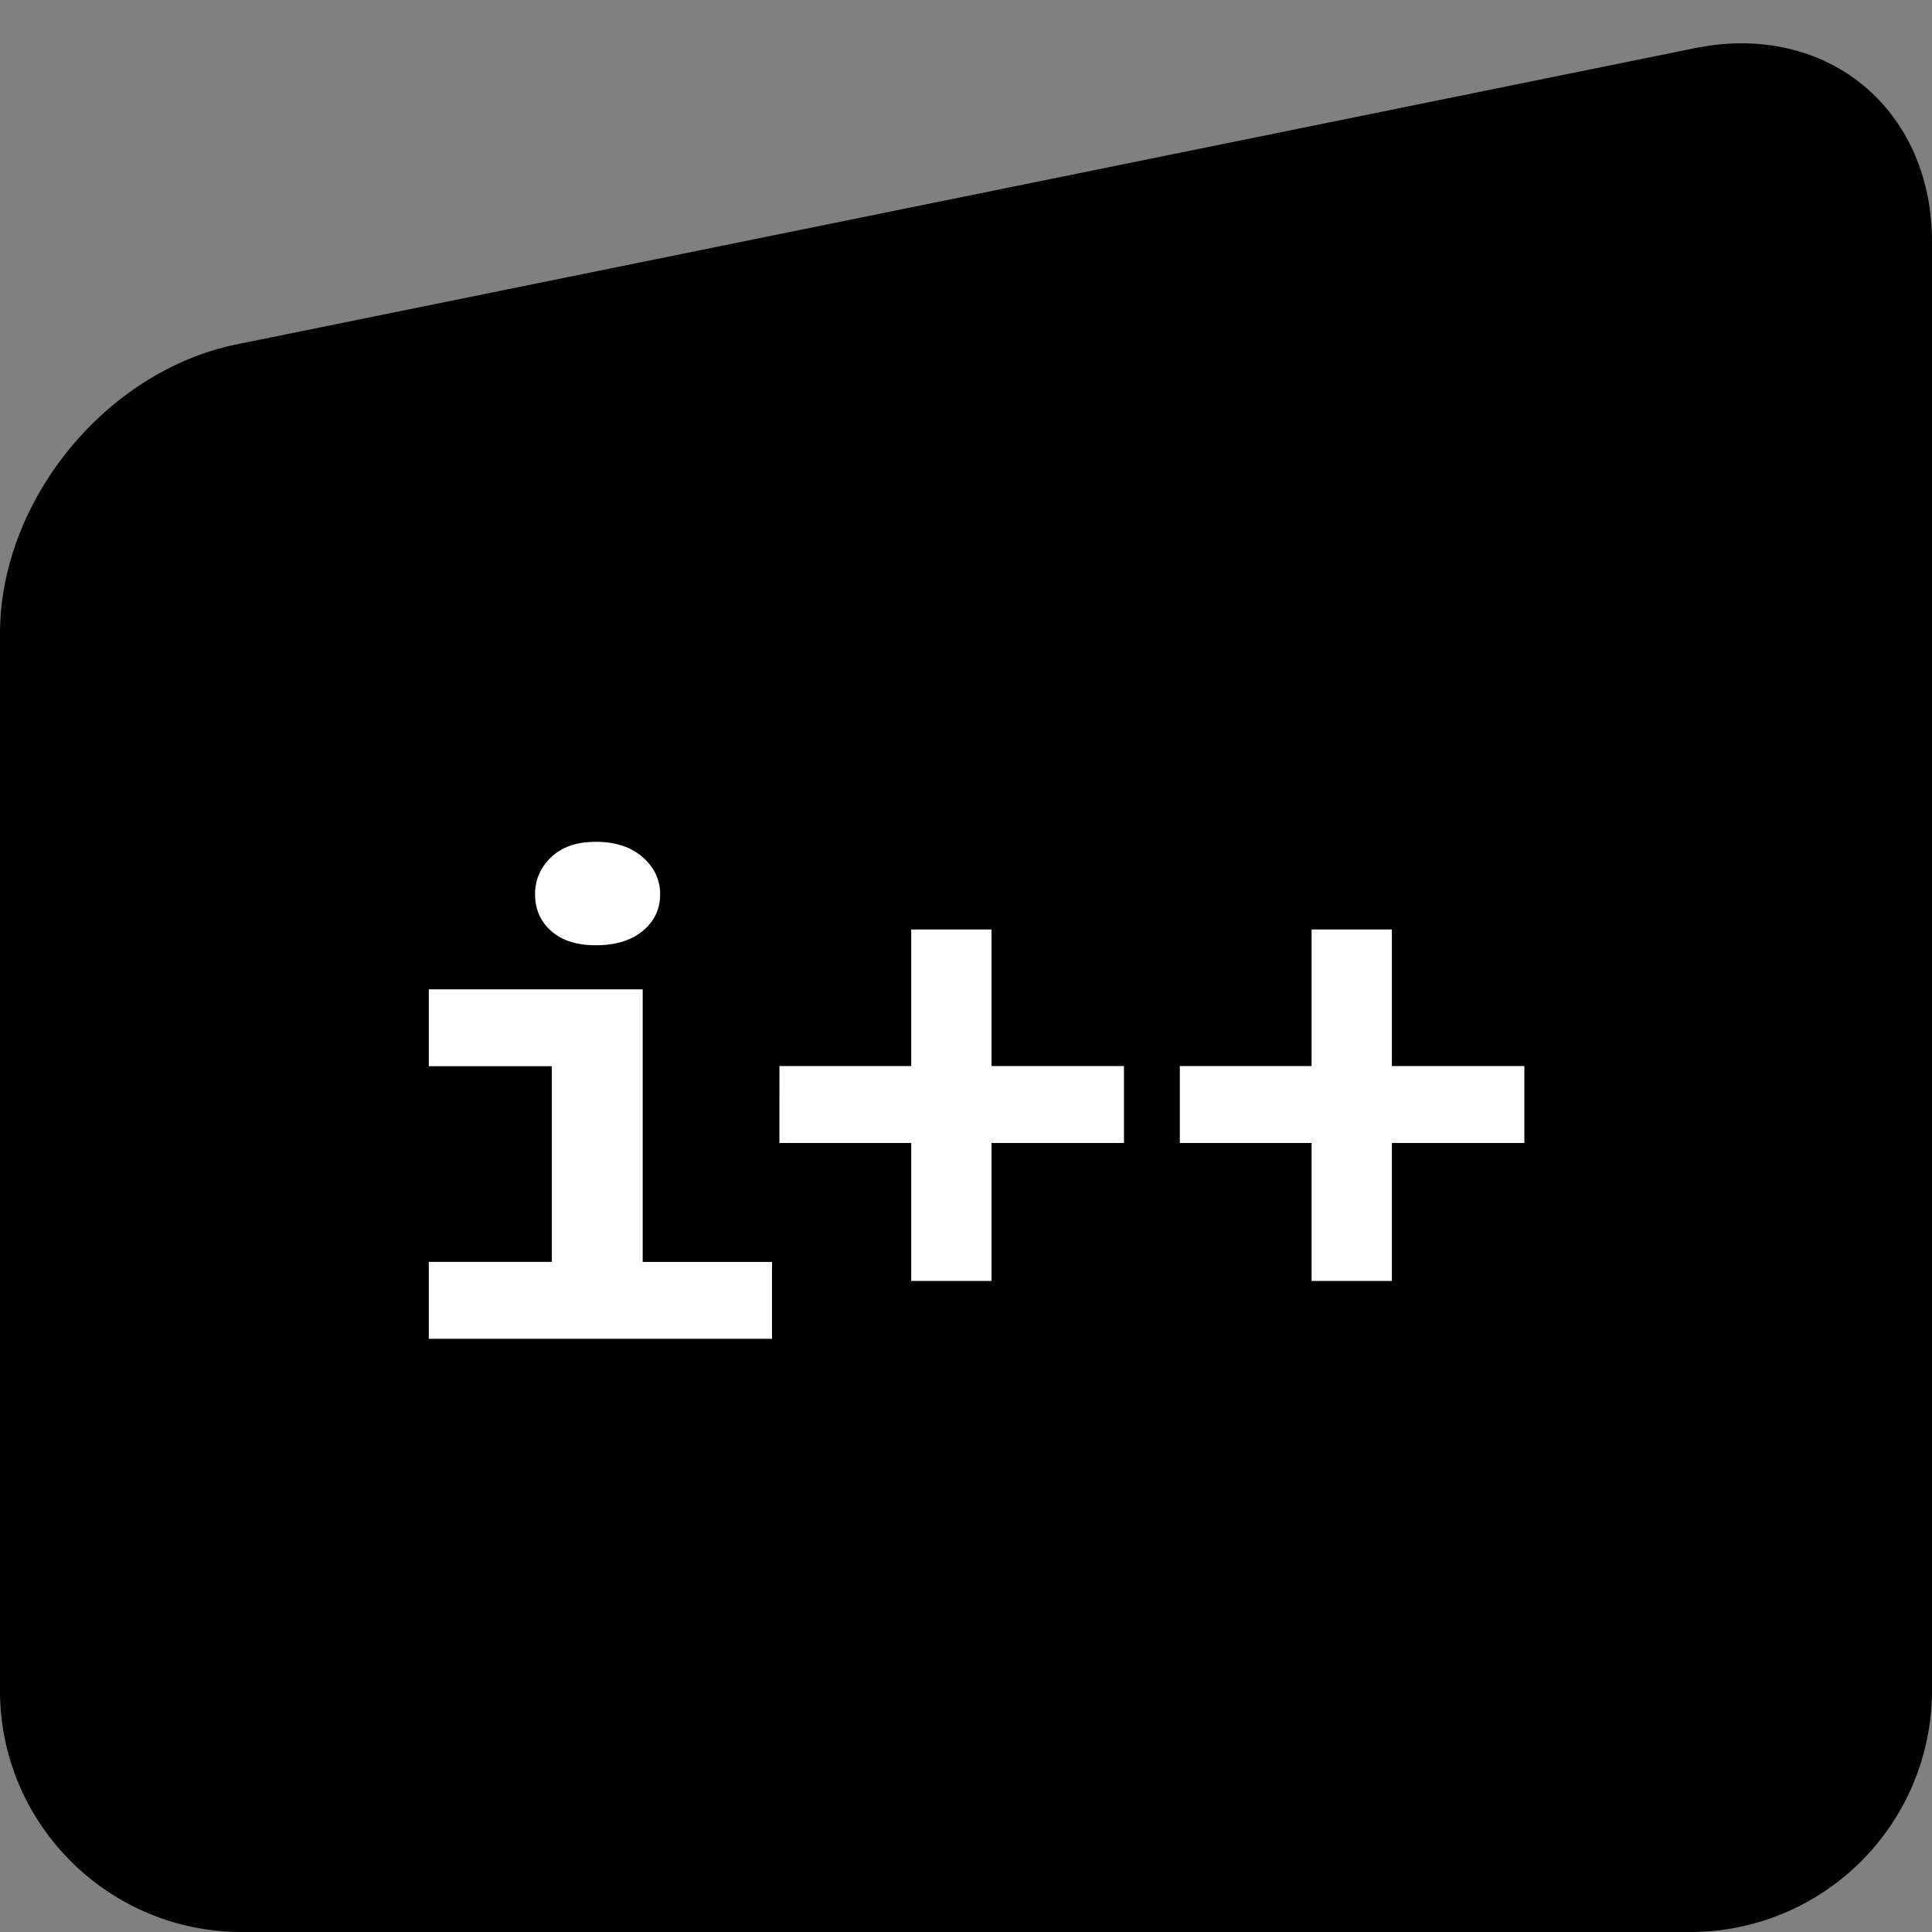 <svg width="64" height="64" viewBox="0 0 64 64" xmlns="http://www.w3.org/2000/svg">
  <rect x="0" y="0" width="64" height="64" fill="#808080" stroke="none"/>
  <g fill="none" fill-rule="evenodd">
    <path d="M0 20.997c0-4.417 3.51-8.71 7.848-9.591l48.304-9.812C60.486.714 64 3.578 64 8.01v47.98A8.004 8.004 0 0 1 55.991 64H8.01C3.586 64 0 60.414 0 56.003V20.997z" fill="#000"/>
    <path d="M14.205 41.802h4.075V35.32h-4.075v-2.547h7.085v9.03h4.283v2.547H14.205v-2.547zm3.519-12.179c0-.478.177-.887.533-1.227.355-.34.848-.51 1.481-.51.649 0 1.166.17 1.552.51.386.34.578.749.578 1.227 0 .494-.192.9-.578 1.216-.386.316-.903.474-1.552.474-.633 0-1.126-.158-1.481-.474-.356-.317-.533-.722-.533-1.216zm21.359 5.691h4.365V30.79h2.66v4.525h4.388v2.547h-4.388v4.57h-2.66v-4.57h-4.365zm-13.263 0h4.365V30.79h2.66v4.525h4.388v2.547h-4.388v4.57h-2.66v-4.57h-4.366z" fill="#FFF"/>
  </g>
</svg>
